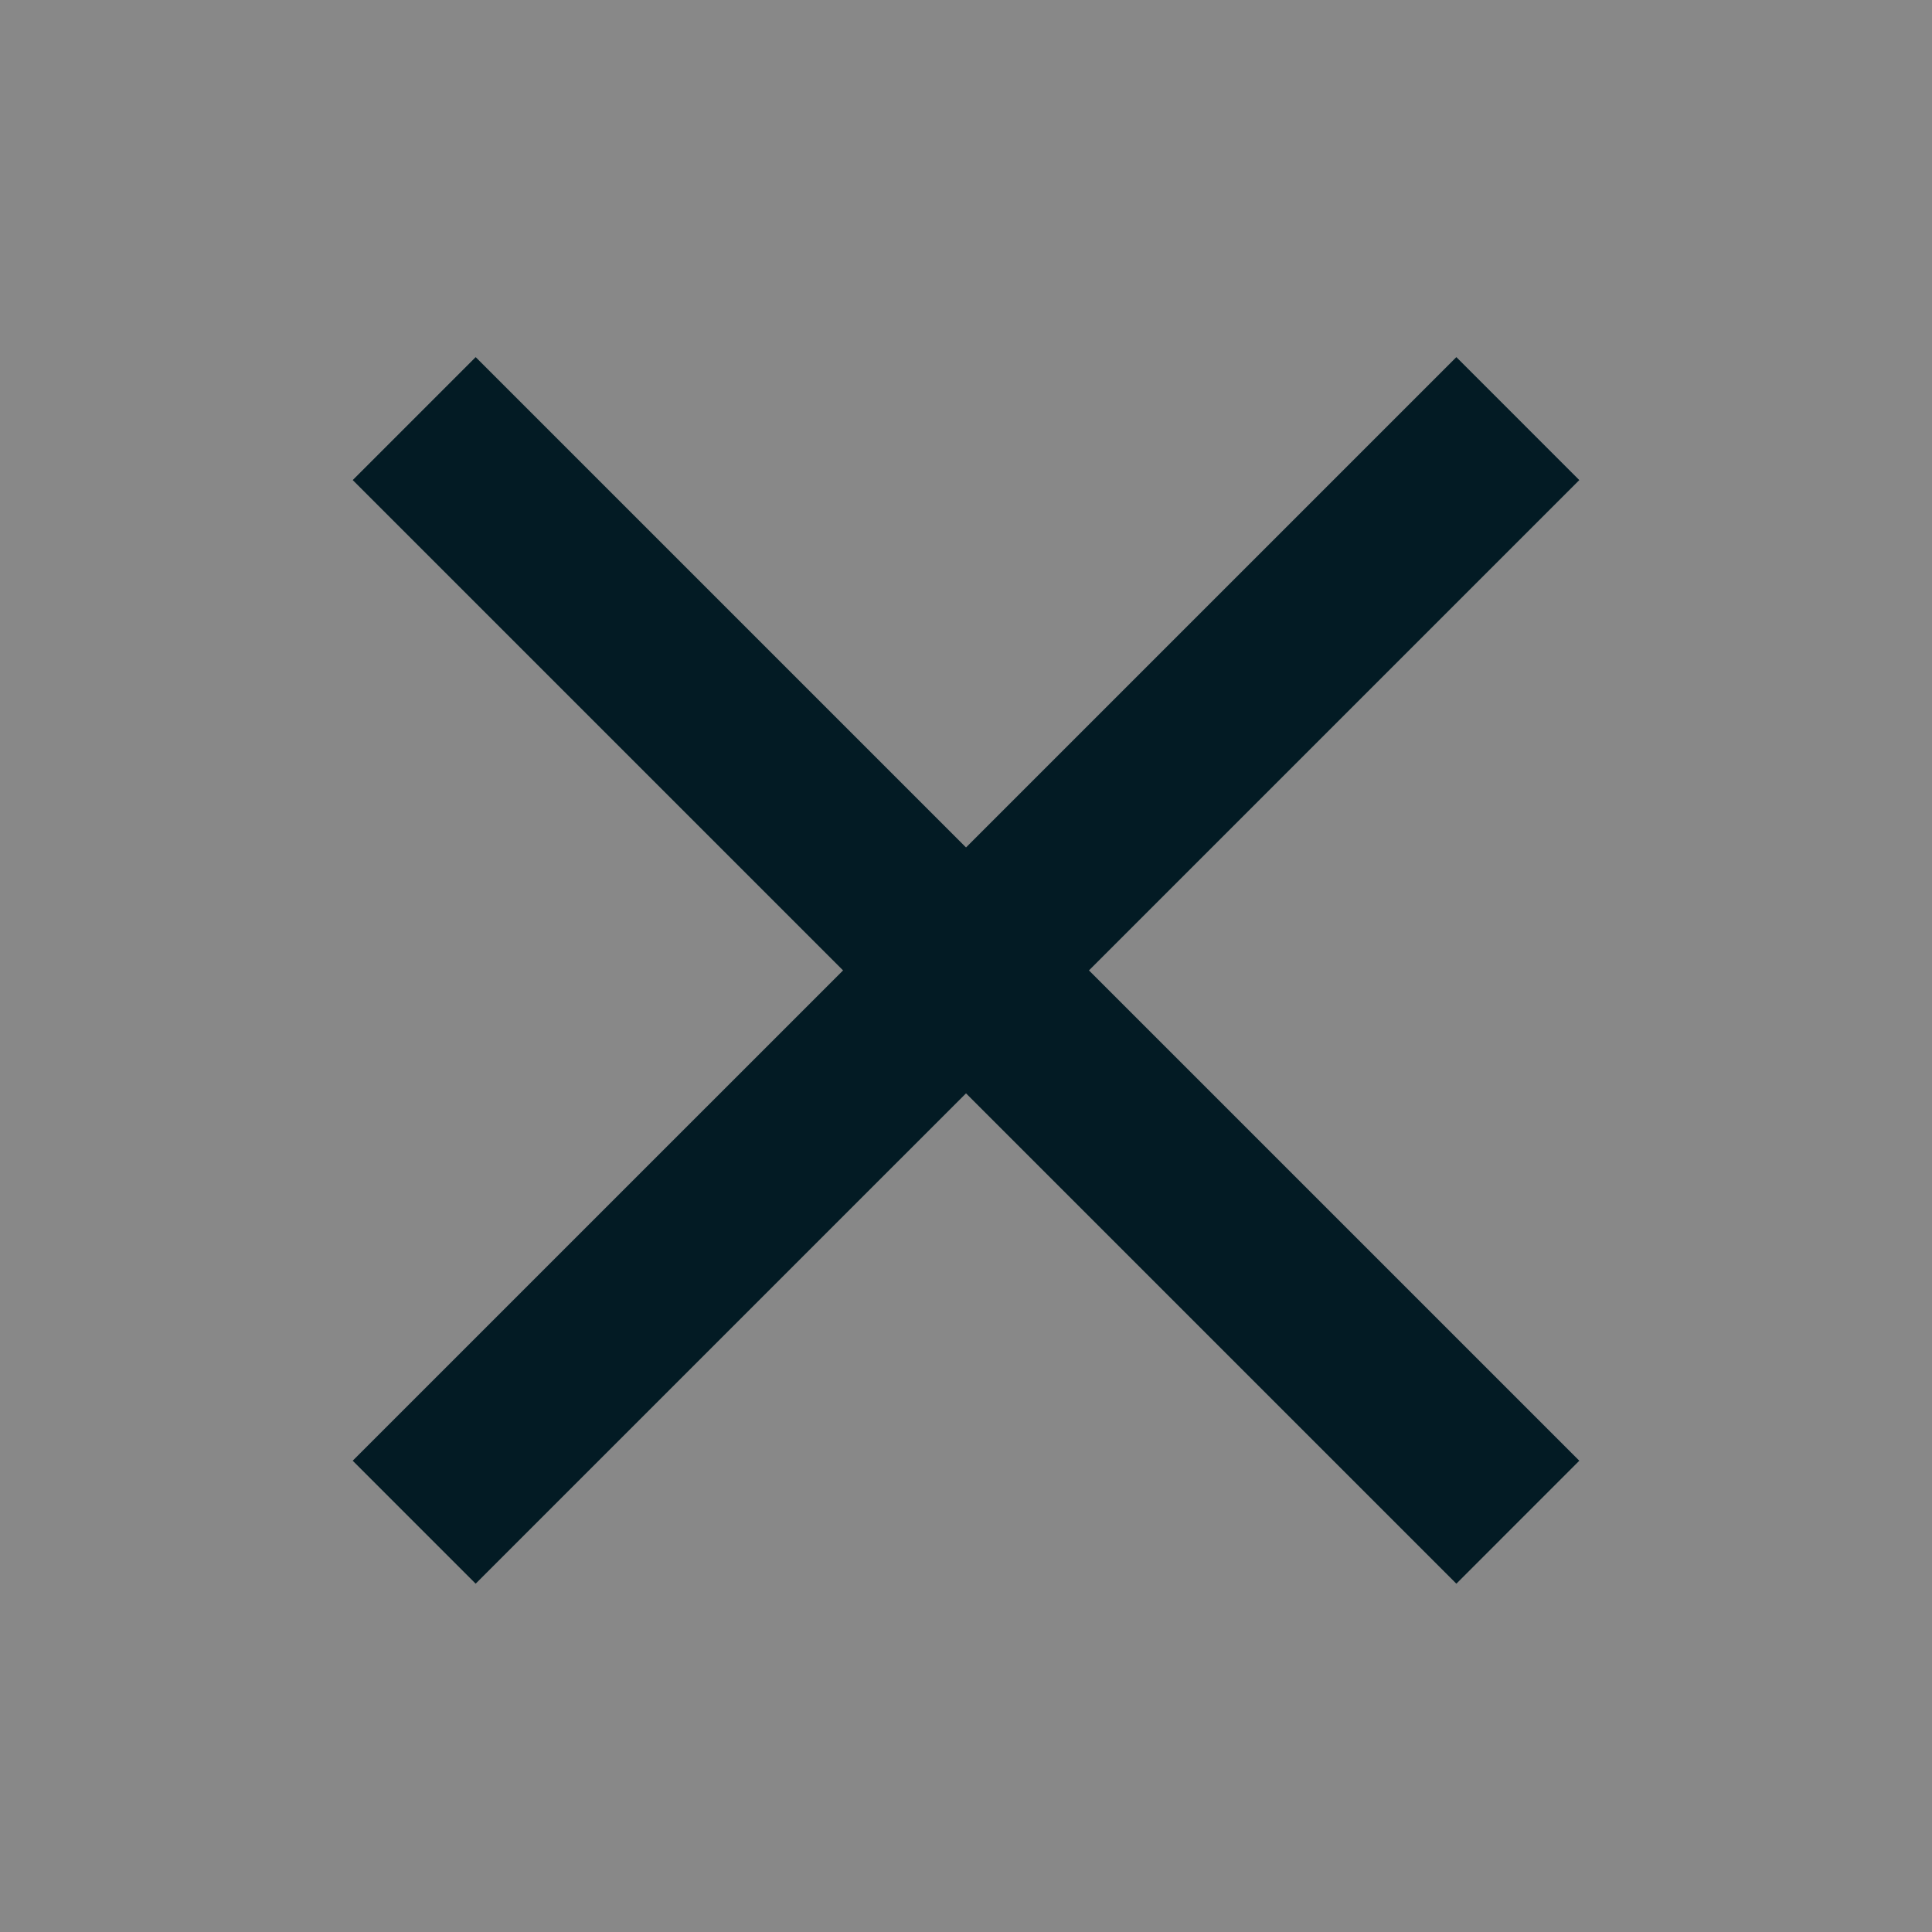 <?xml version="1.0" encoding="utf-8"?>
<!-- Generator: Adobe Illustrator 16.0.0, SVG Export Plug-In . SVG Version: 6.00 Build 0)  -->
<!DOCTYPE svg PUBLIC "-//W3C//DTD SVG 1.1//EN" "http://www.w3.org/Graphics/SVG/1.1/DTD/svg11.dtd">
<svg version="1.1" id="Layer_1" xmlns="http://www.w3.org/2000/svg" xmlns:xlink="http://www.w3.org/1999/xlink" x="0px" y="0px"
	 width="100px" height="100px" viewBox="0 0 100 100" enable-background="new 0 0 100 100" xml:space="preserve">
<rect x="-1" y="-1" fill="#888888" width="103" height="102"/>
<line fill="none" stroke="#031B24" stroke-width="9" stroke-miterlimit="10" x1="21.439" y1="21.667" x2="78.563" y2="78.789"/>
<line fill="none" stroke="#031B24" stroke-width="9" stroke-miterlimit="10" x1="21.438" y1="78.789" x2="78.563" y2="21.667"/>
</svg>

